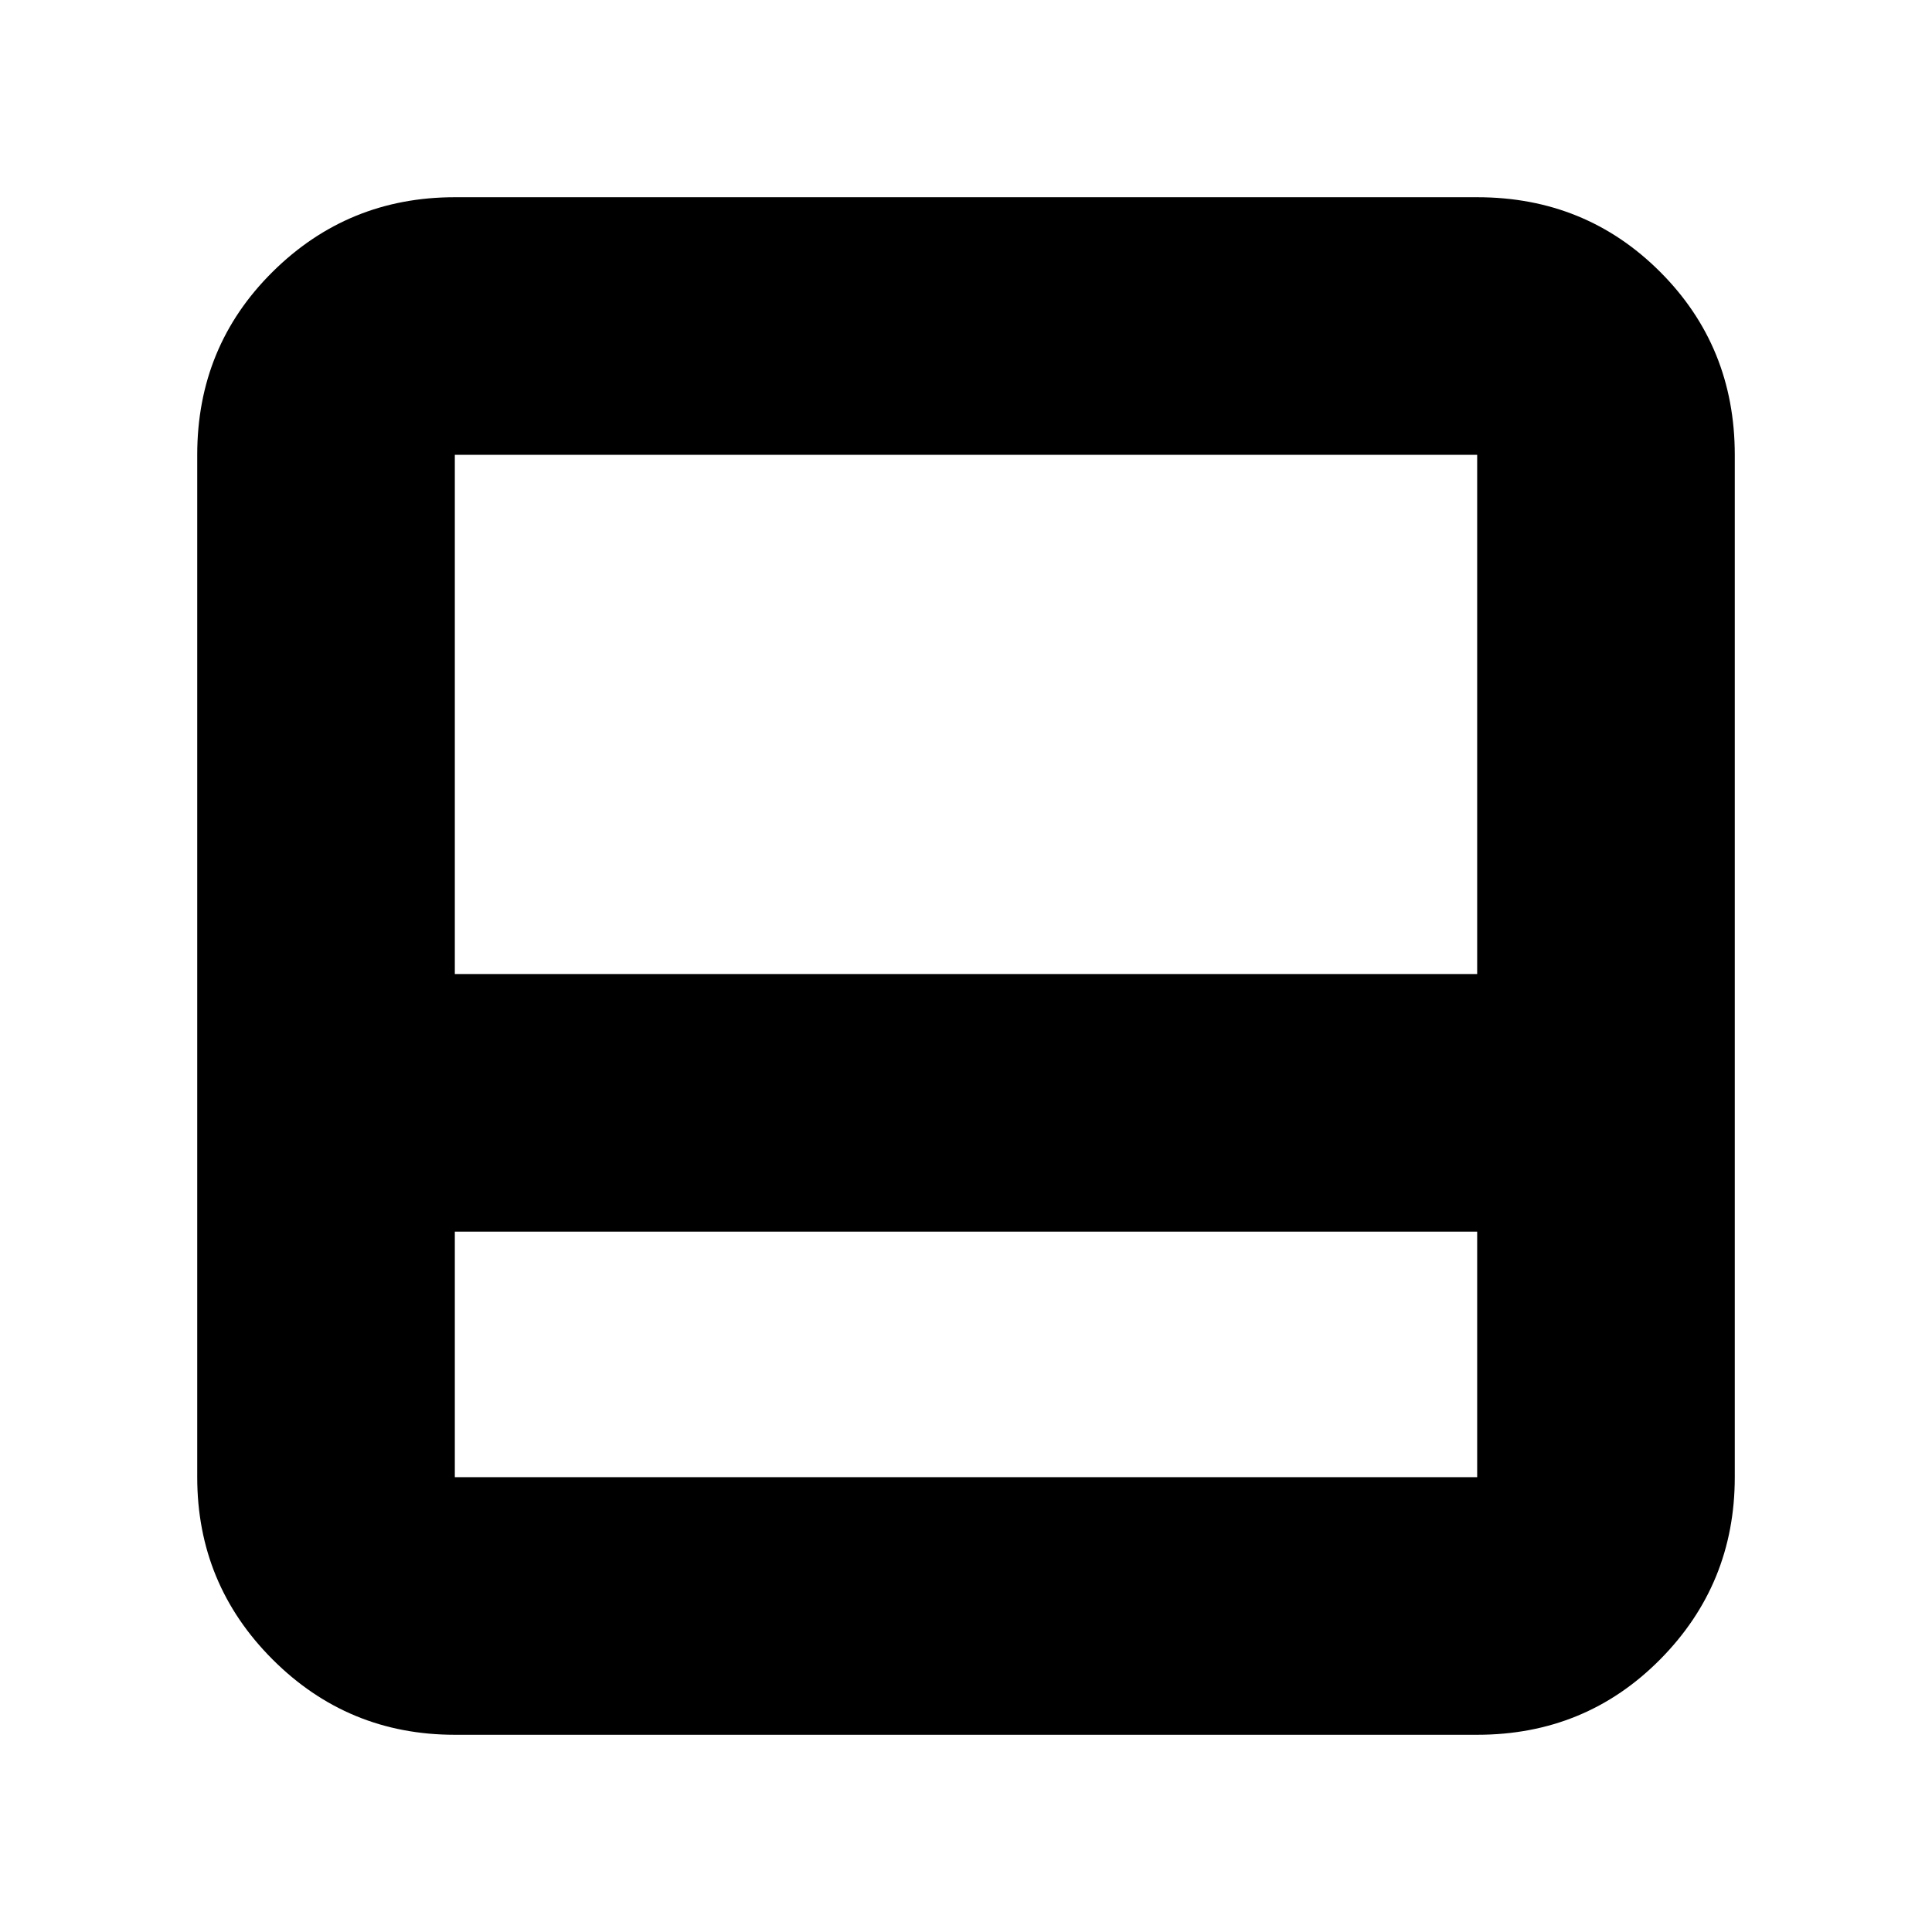 <svg xmlns="http://www.w3.org/2000/svg" height="20" viewBox="0 -960 960 960" width="20"><path d="M226-98q-53.125 0-90.562-37.438Q98-172.875 98-226v-508q0-53.825 37.438-90.912Q172.875-862 226-862h508q53.825 0 90.912 37.088Q862-787.825 862-734v508q0 53.125-37.088 90.562Q787.825-98 734-98H226Zm0-378h508v-258H226v258Zm0 128v122h508v-122H226Zm0 24v98-98Z"/></svg>